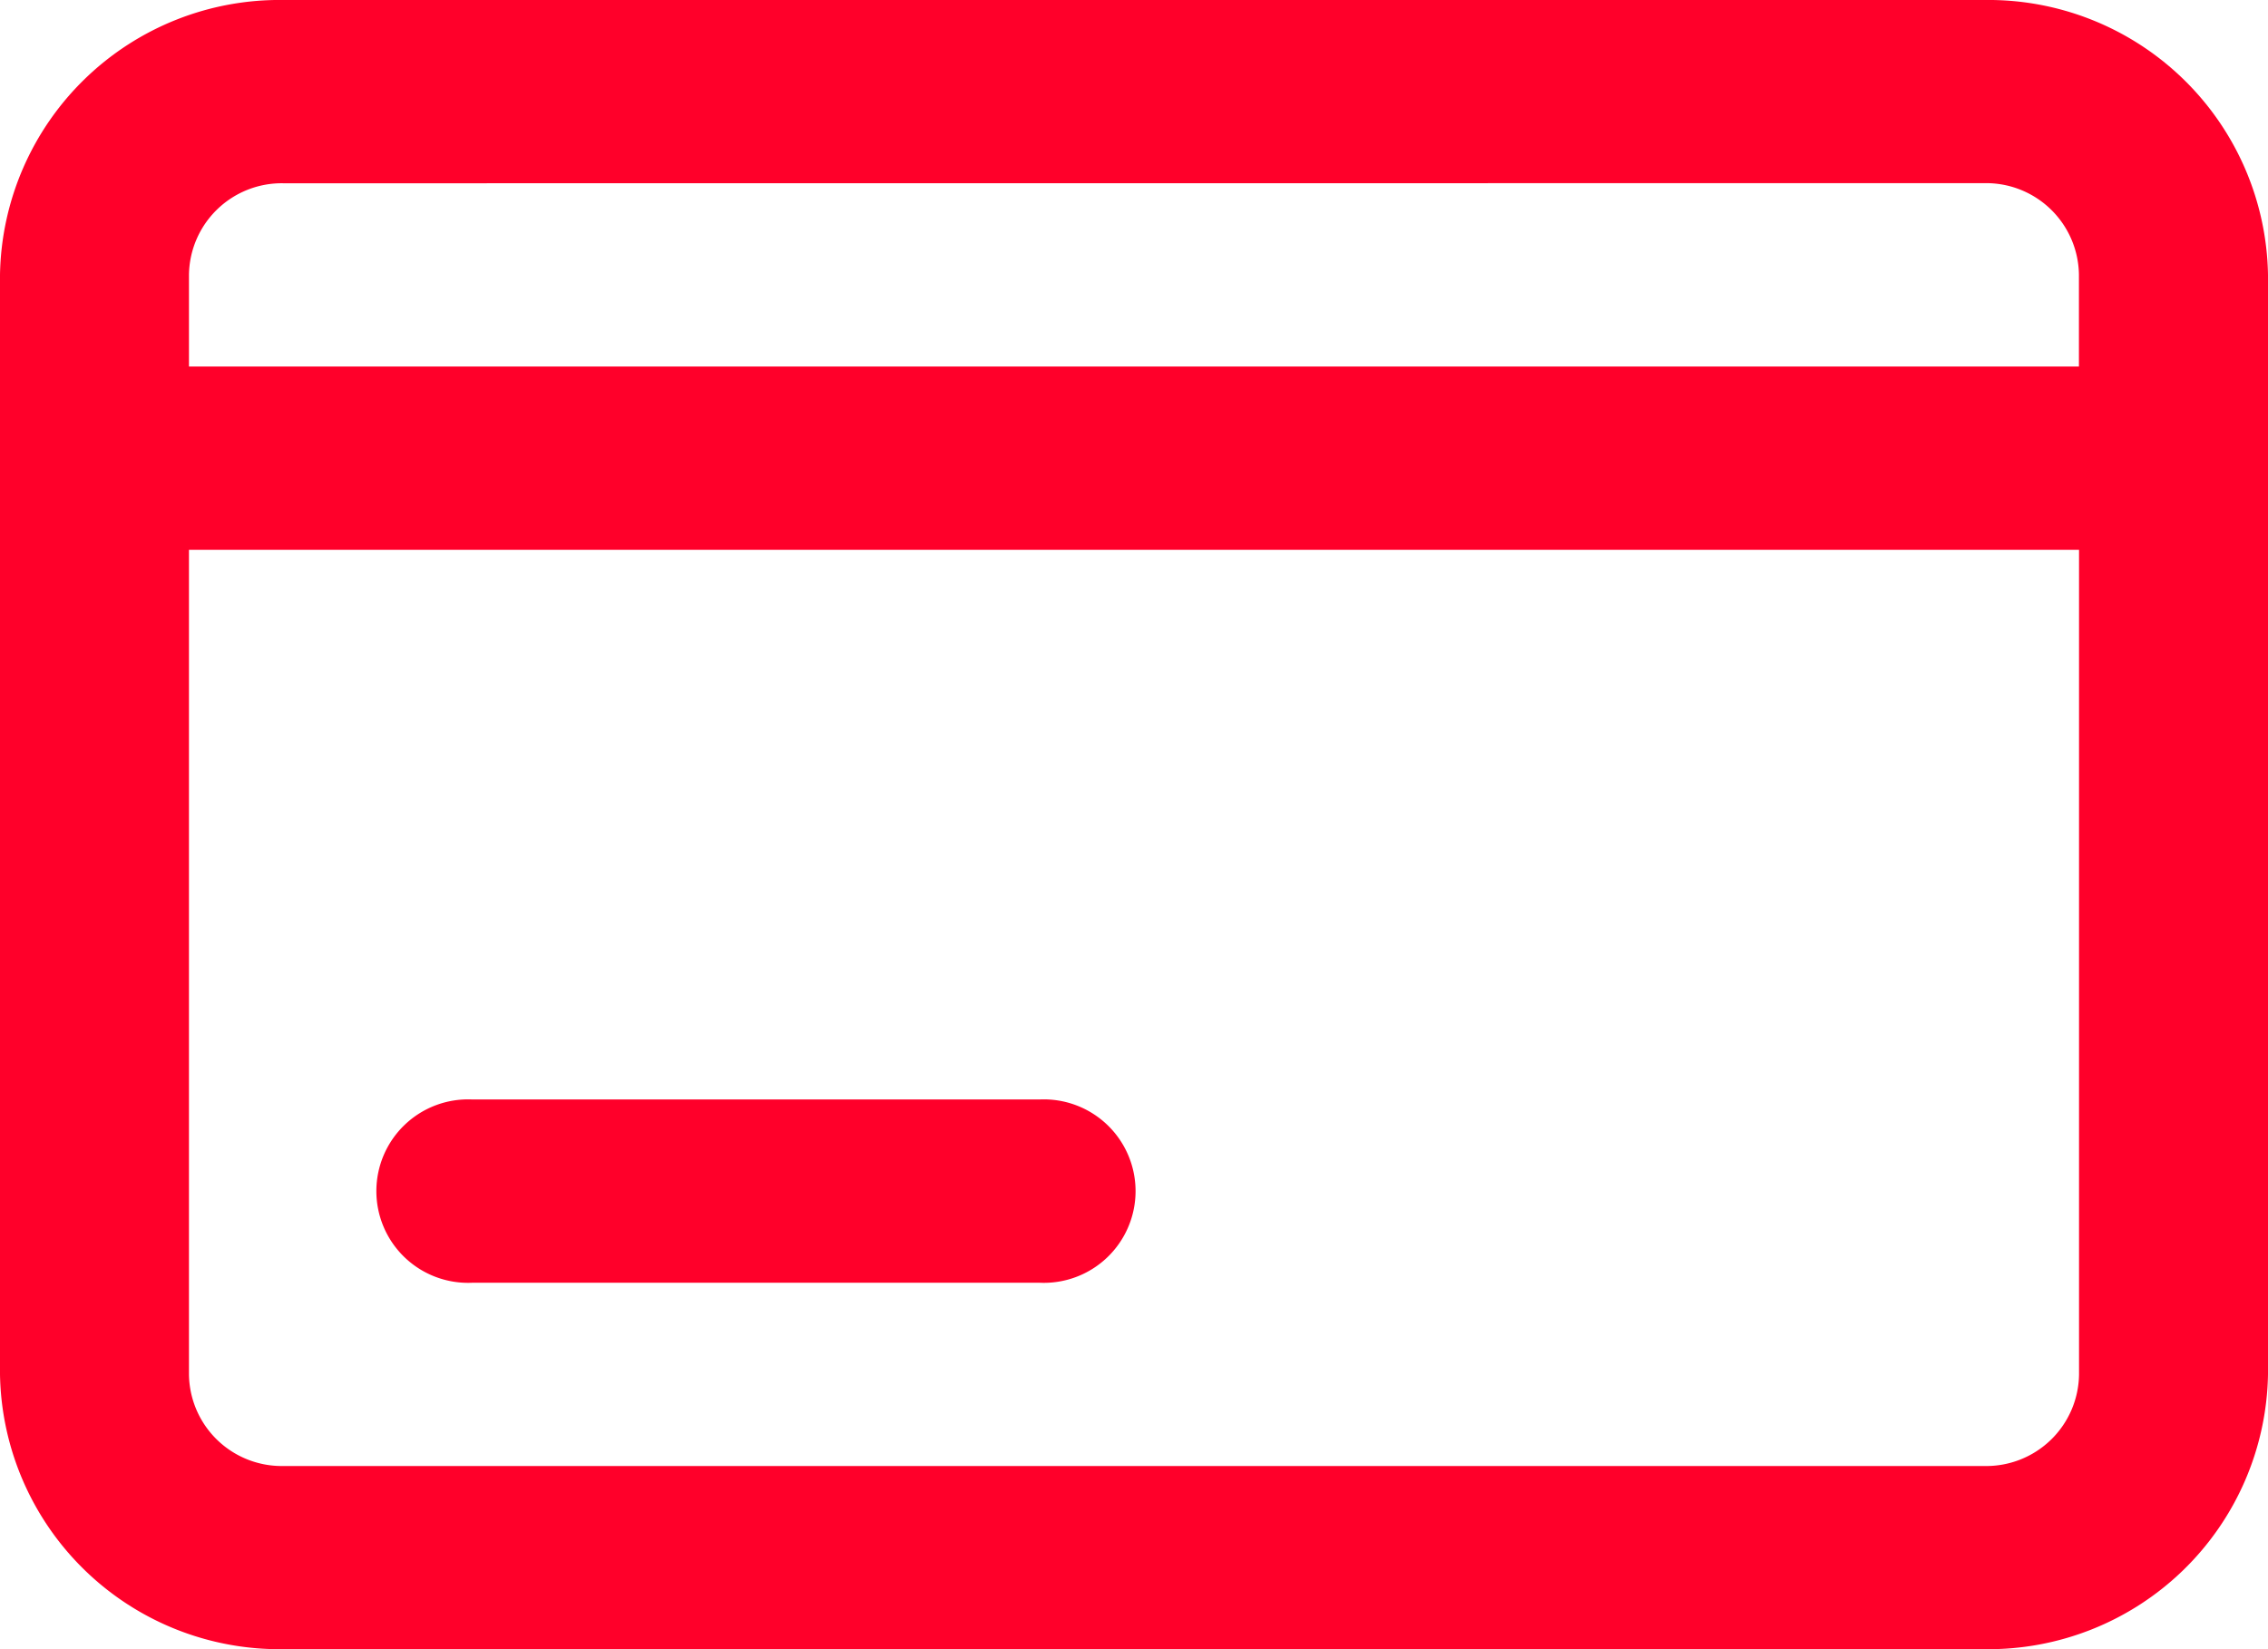 <svg xmlns="http://www.w3.org/2000/svg" width="22" height="16" viewBox="0 0 22 16">
  <path id="Fill_978" data-name="Fill 978" d="M19.25,16H2.75A2.712,2.712,0,0,1,0,13.334V2.666A2.712,2.712,0,0,1,2.75,0h16.5A2.713,2.713,0,0,1,22,2.666V13.334A2.713,2.713,0,0,1,19.25,16ZM1.833,5.334v8a.9.9,0,0,0,.917.889h16.5a.9.9,0,0,0,.917-.889v-8ZM2.75,1.778a.9.9,0,0,0-.917.889v.889H20.166V2.666a.9.9,0,0,0-.917-.889Zm7.333,10.667h-5.5a.89.89,0,1,1,0-1.778h5.5a.89.89,0,1,1,0,1.778Z" fill="#ff002a"/>
</svg>
